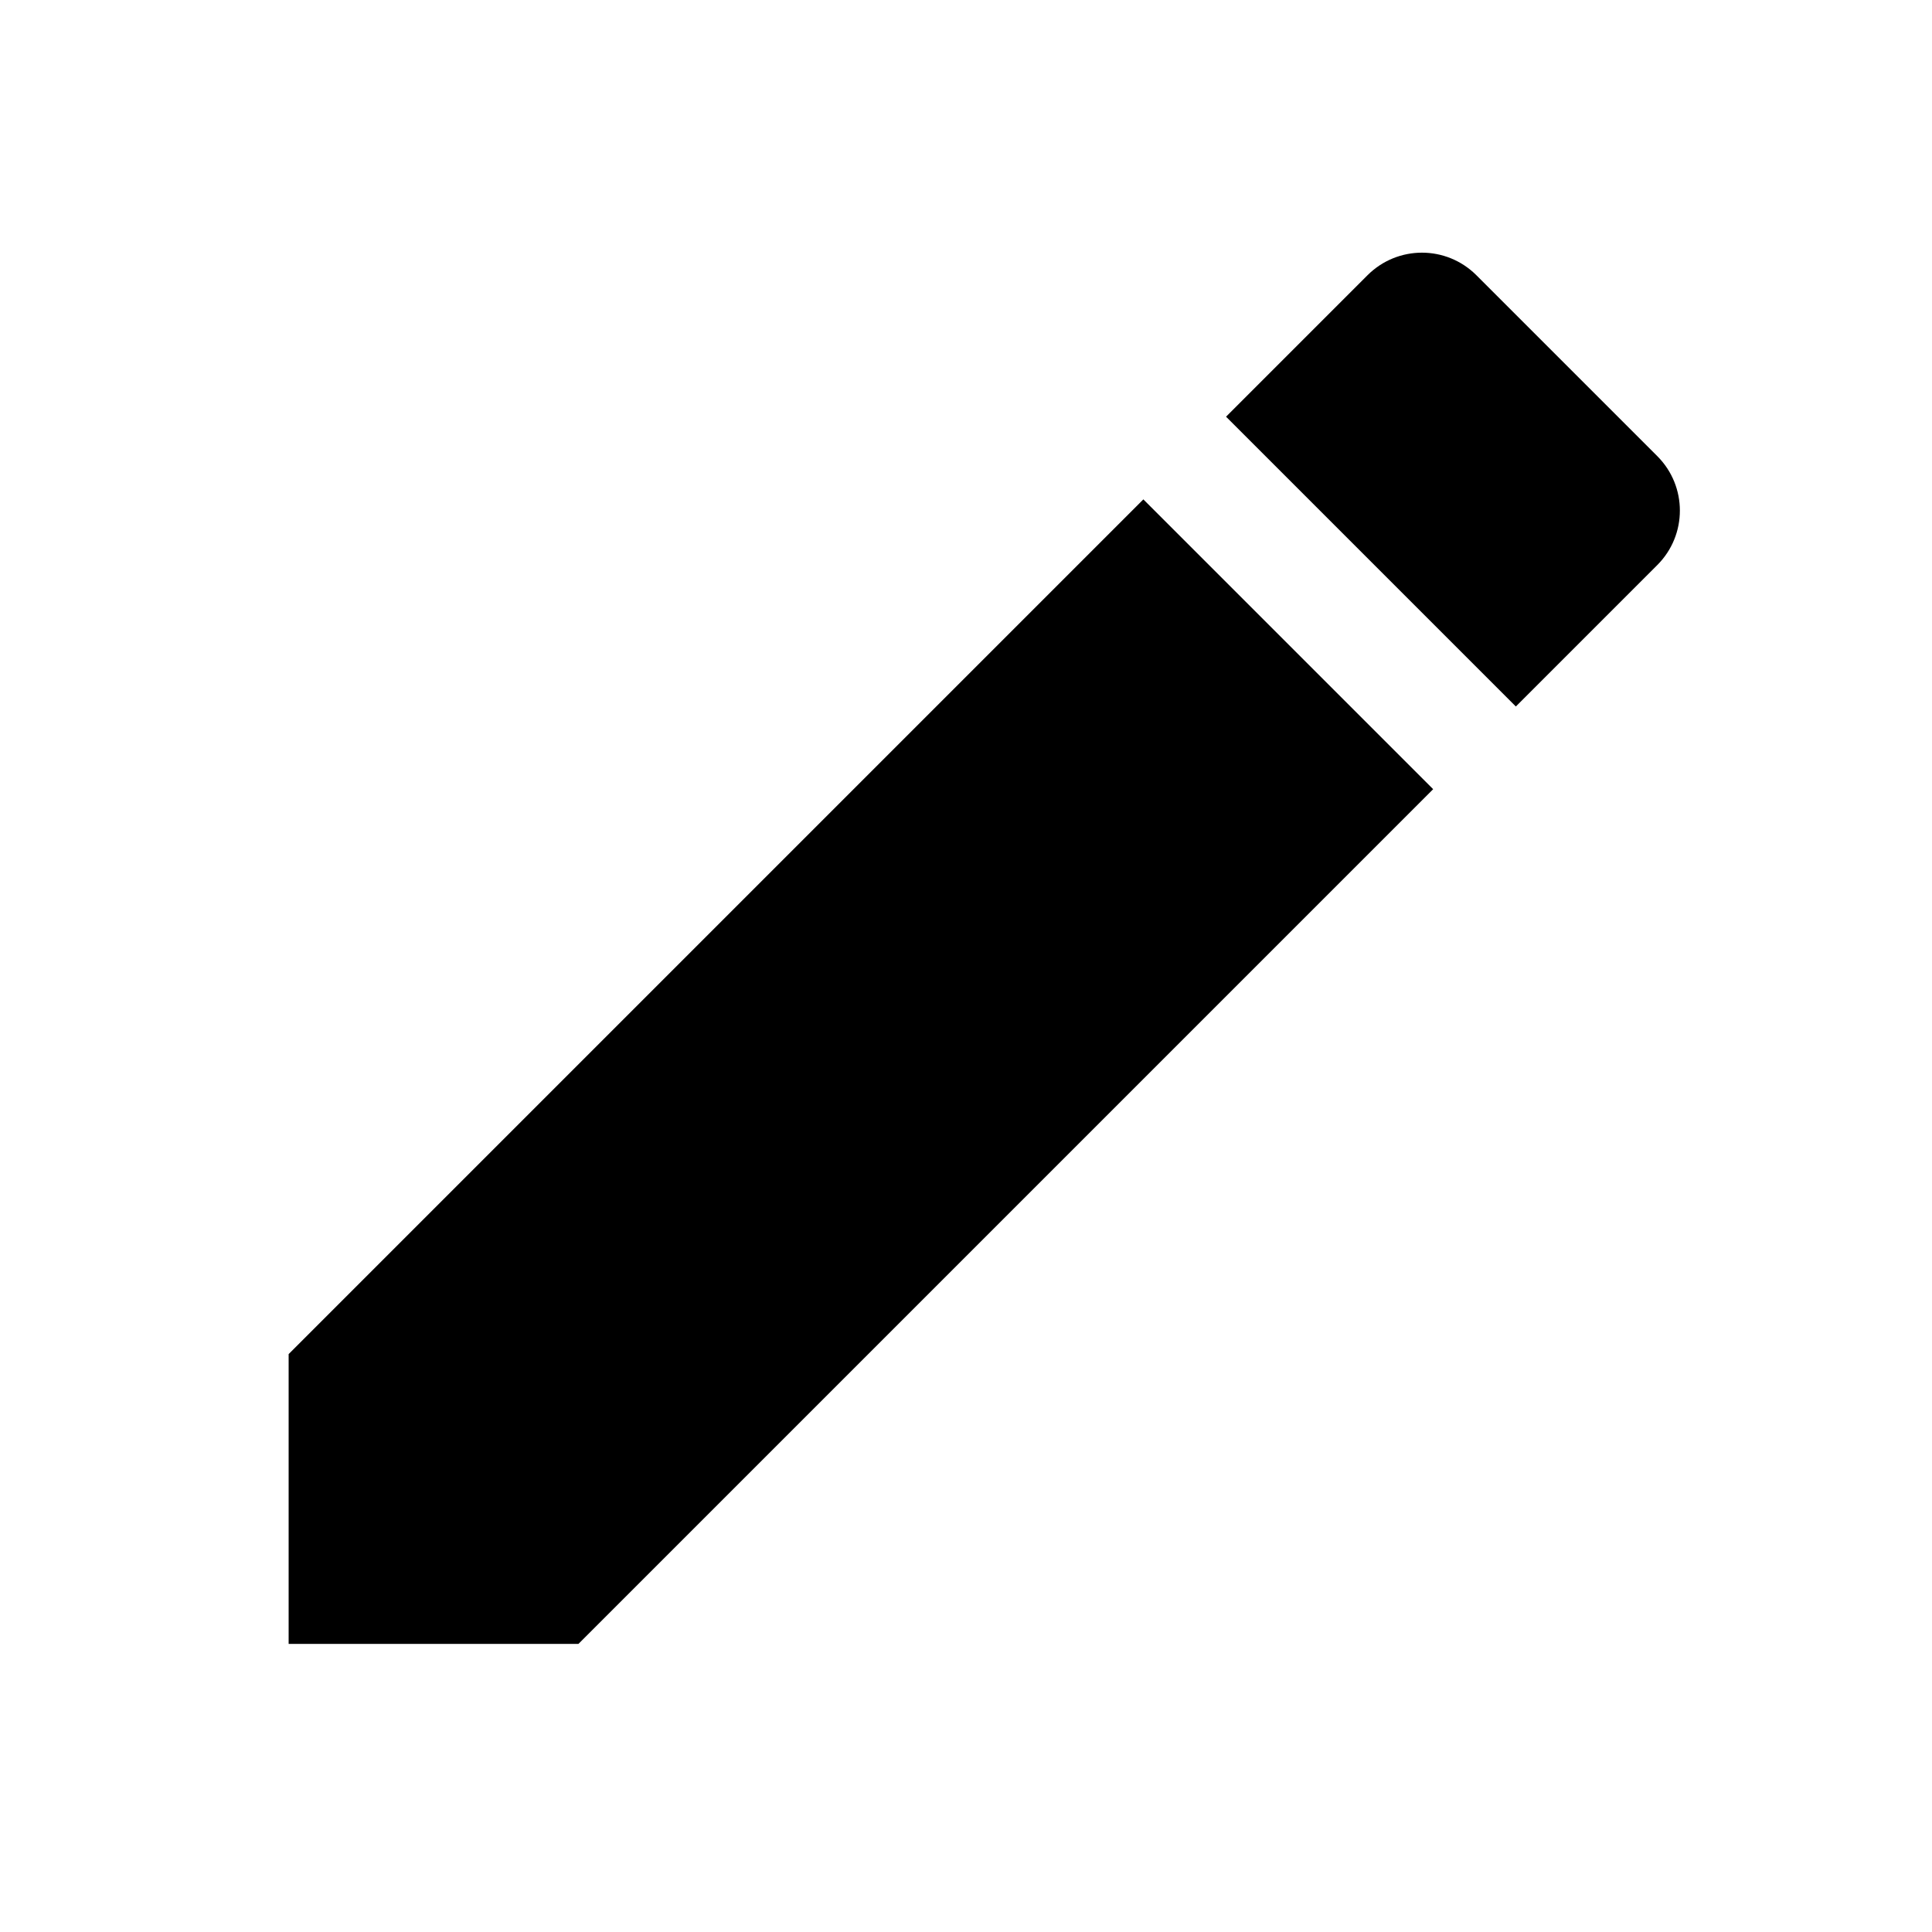 <svg width="25" height="25" viewBox="0 0 25 25" fill="none" xmlns="http://www.w3.org/2000/svg">
<g clip-path="url(#clip0_160_148)">
<path d="M3.735 17.522V21.272H7.485L18.545 10.212L14.795 6.462L3.735 17.522ZM21.445 7.312C21.835 6.922 21.835 6.292 21.445 5.902L19.105 3.562C18.715 3.172 18.085 3.172 17.695 3.562L15.865 5.392L19.615 9.142L21.445 7.312Z" fill="black"/>
</g>
<defs>
<clipPath id="clip0_160_148">
<rect width="24" height="24" fill="white" transform="translate(0.735 0.272)"/>
</clipPath>
</defs>
</svg>
